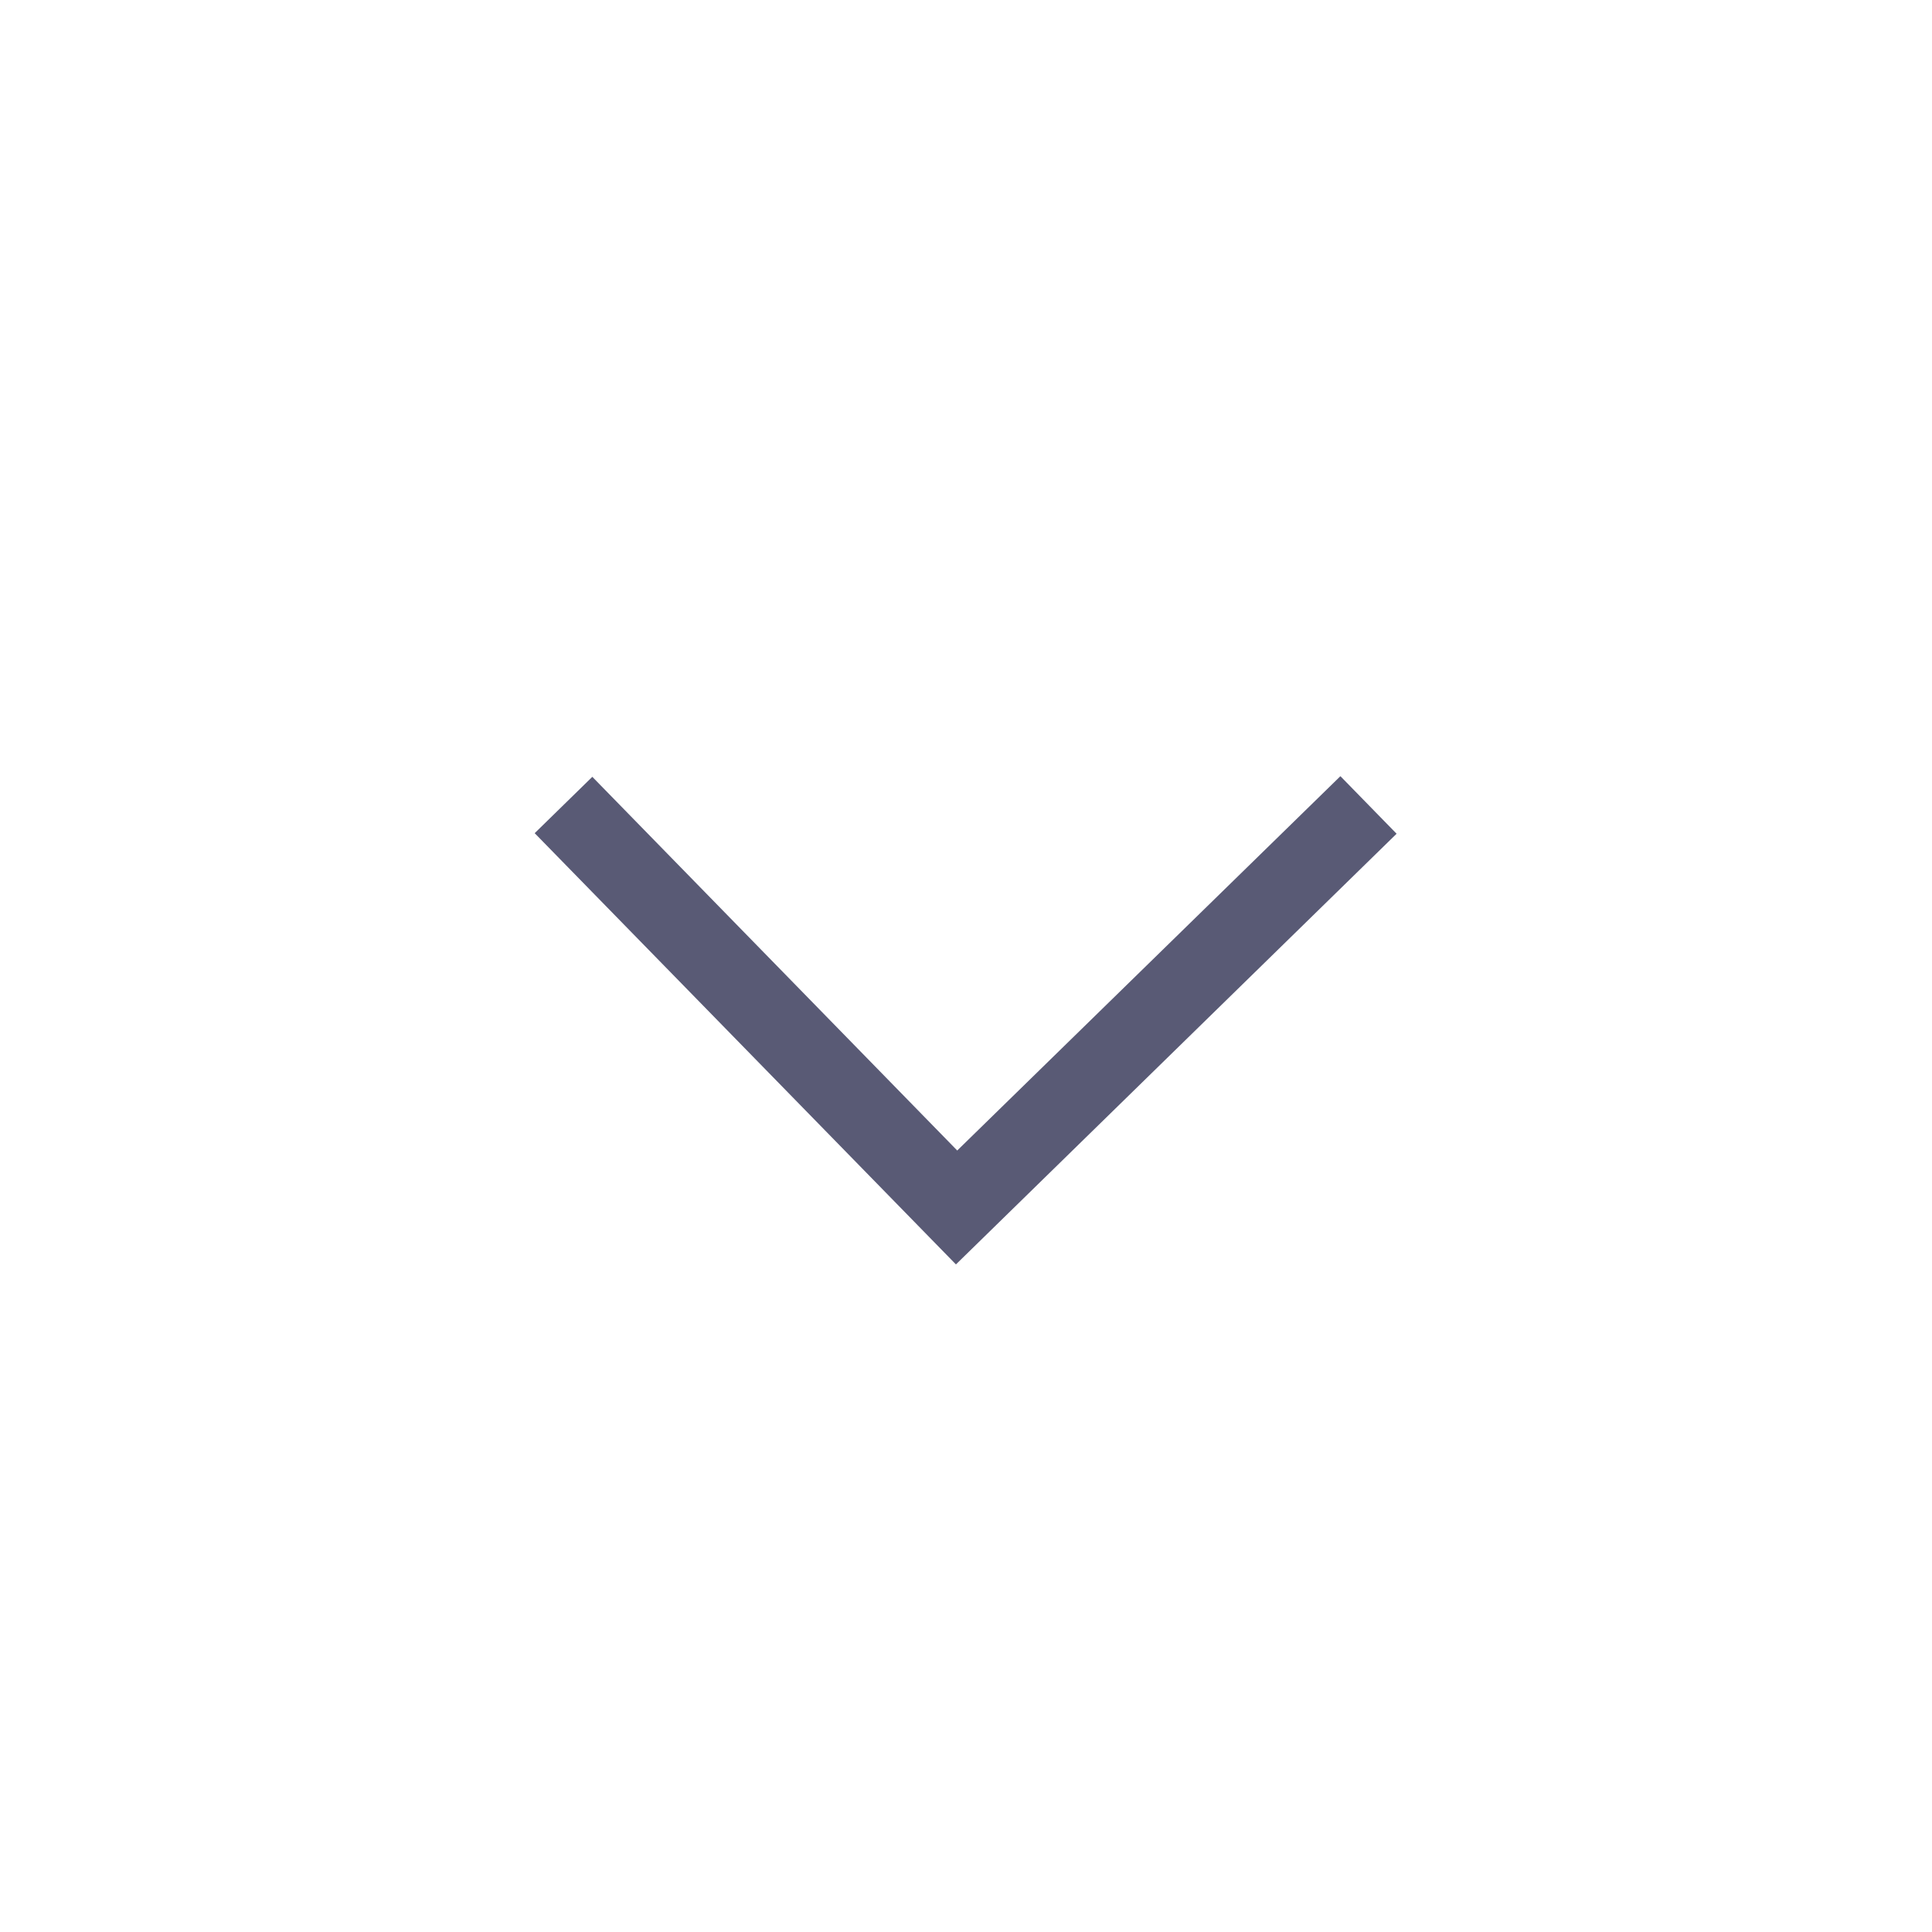 <svg xmlns="http://www.w3.org/2000/svg" width="24" height="24" viewBox="0 0 24 24">
    <g fill="none" fill-rule="evenodd">
        <path d="M0 0h24v24H0z"/>
        <path fill="#595A75" fill-rule="nonzero" d="M7.358 9.65l-.716.7 5.233 5.357 5.474-5.35-.698-.715-4.76 4.65z"/>
    </g>
</svg>

